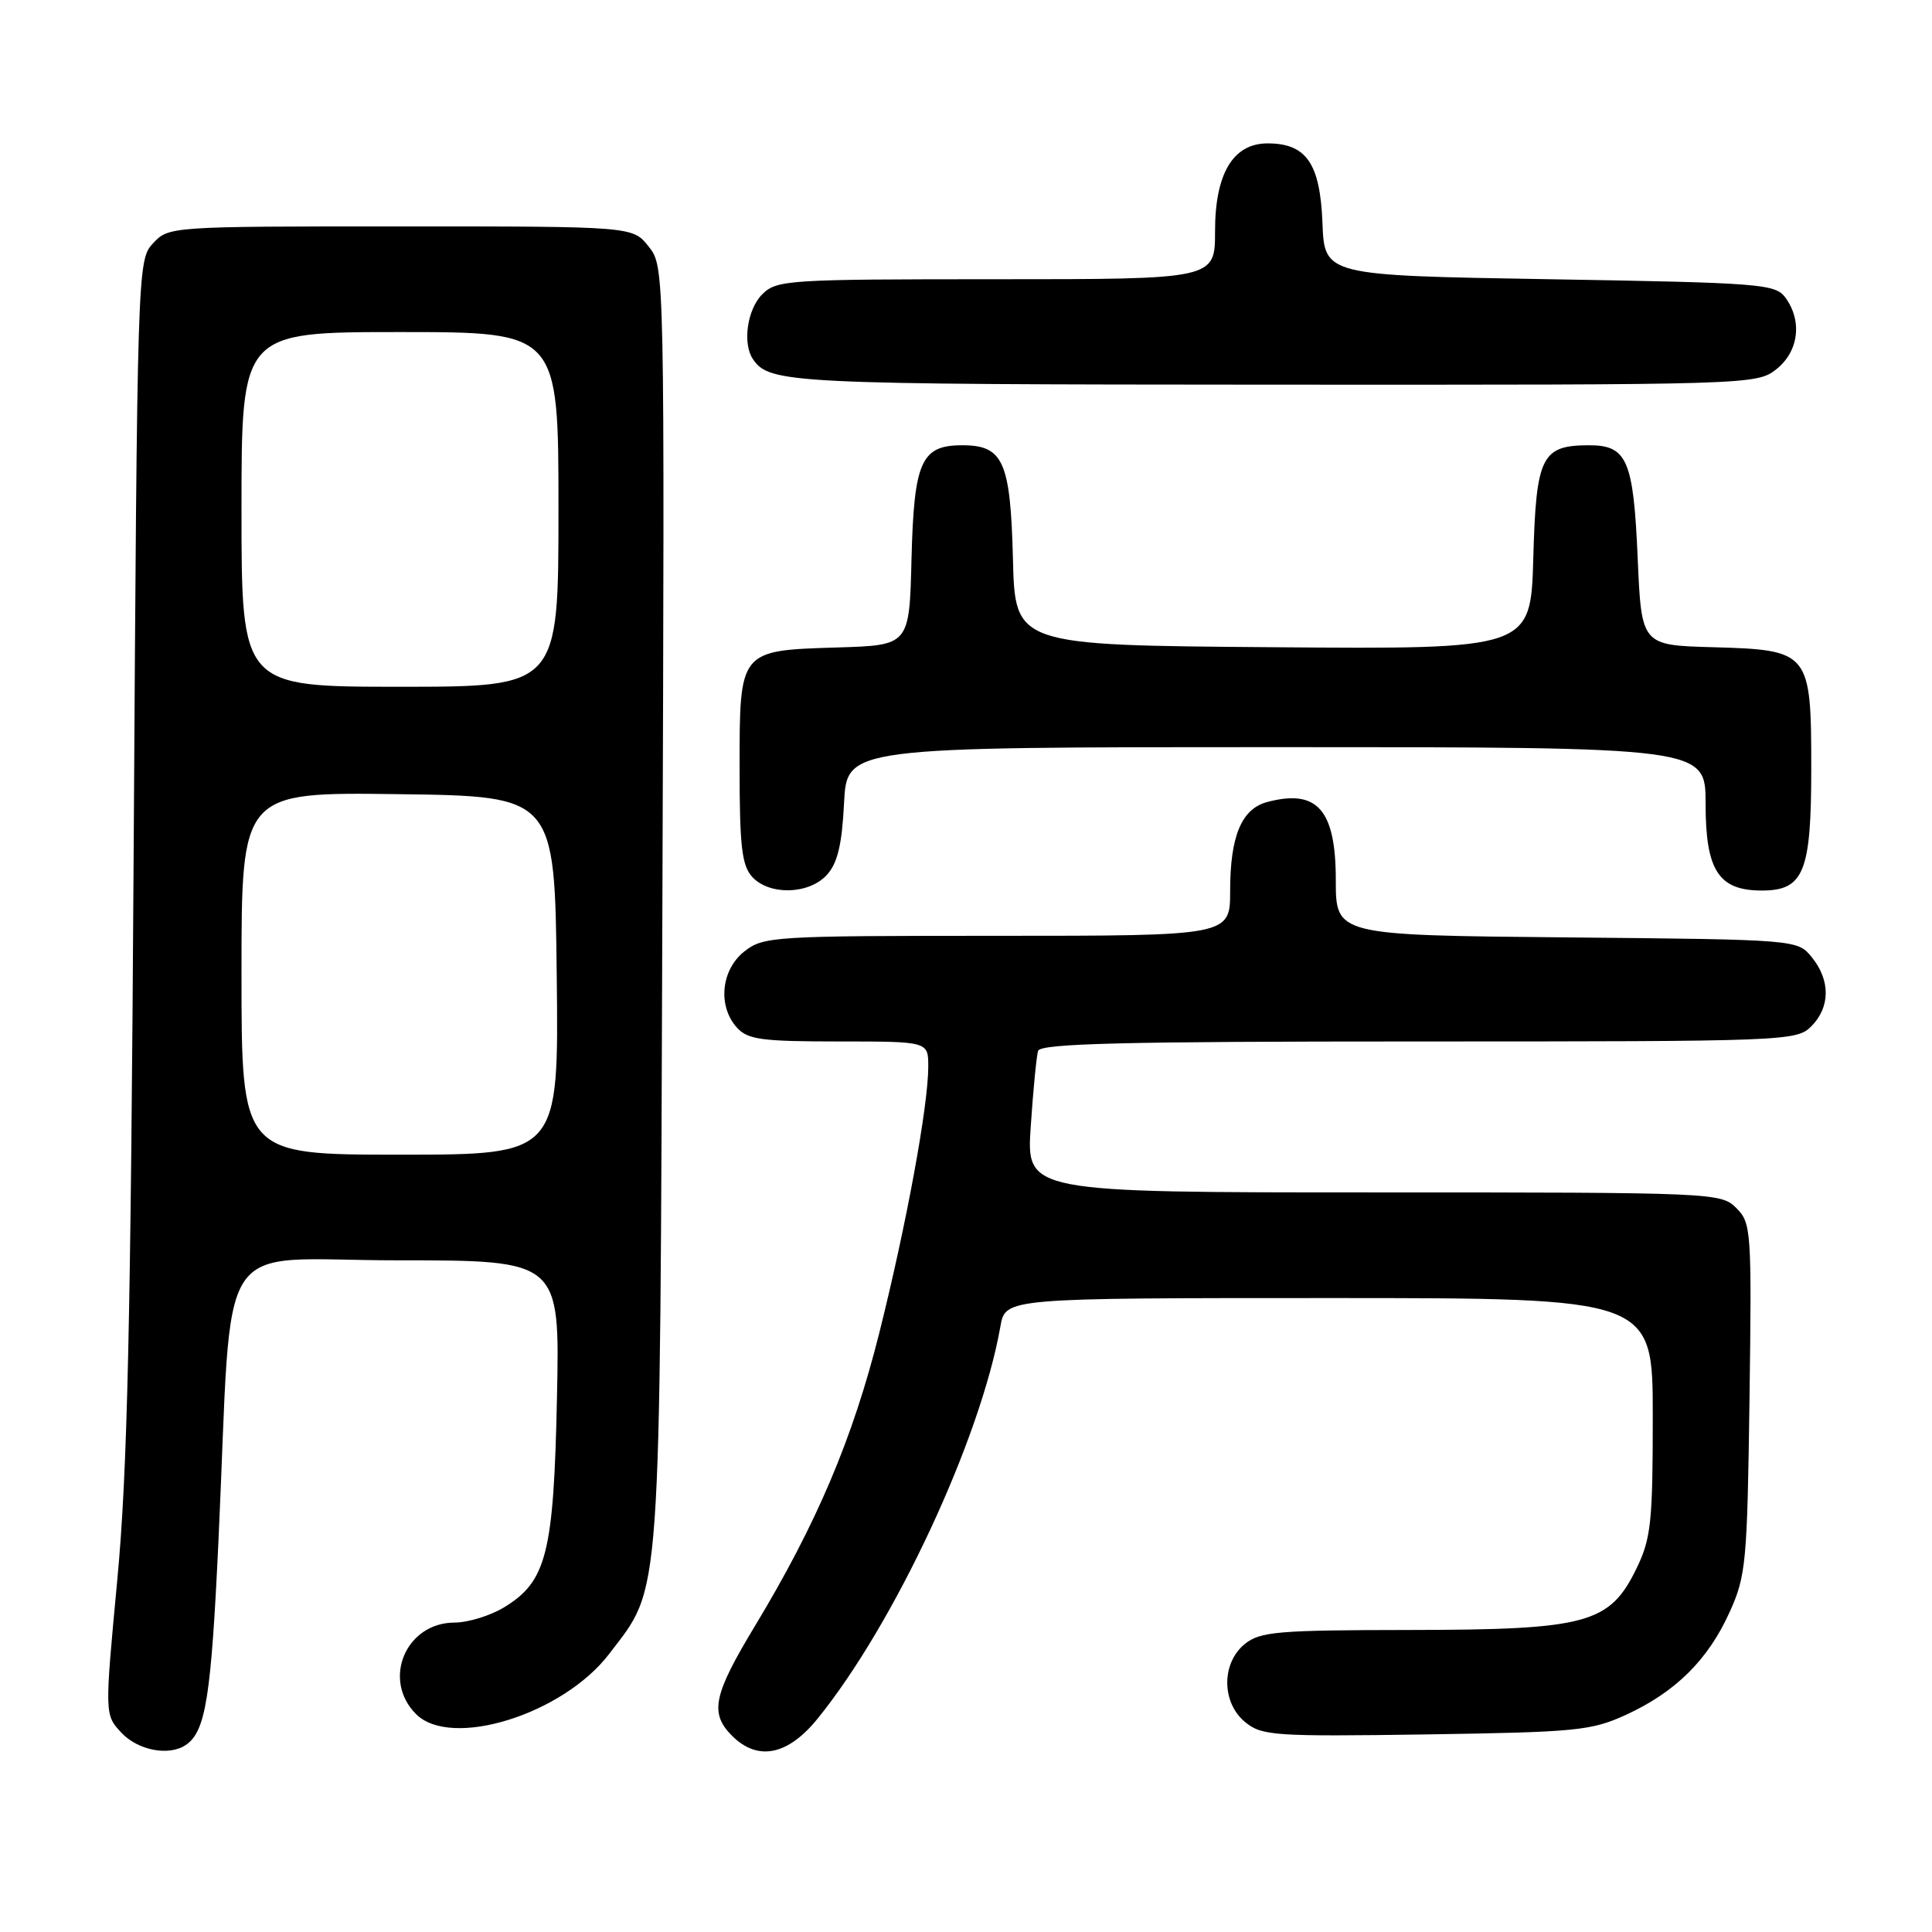 <?xml version="1.0" encoding="UTF-8" standalone="no"?>
<!DOCTYPE svg PUBLIC "-//W3C//DTD SVG 1.1//EN" "http://www.w3.org/Graphics/SVG/1.1/DTD/svg11.dtd" >
<svg xmlns="http://www.w3.org/2000/svg" xmlns:xlink="http://www.w3.org/1999/xlink" version="1.1" viewBox="0 0 256 256">
 <g >
 <path fill="currentColor"
d=" M 24.60 231.23 C 27.26 229.46 27.98 224.95 28.96 203.89 C 30.88 162.49 27.98 167.00 52.68 167.00 C 74.19 167.00 74.19 167.00 73.80 185.25 C 73.37 205.81 72.43 209.55 66.81 212.97 C 64.99 214.08 62.04 214.99 60.25 215.00 C 53.77 215.00 50.57 222.57 55.13 227.13 C 59.78 231.78 74.60 227.17 80.72 219.15 C 87.70 209.99 87.43 213.85 87.77 119.93 C 88.07 35.36 88.07 35.36 85.96 32.68 C 83.85 30.00 83.85 30.00 53.10 30.00 C 22.49 30.00 22.34 30.01 20.27 32.25 C 18.21 34.48 18.19 35.25 17.71 113.00 C 17.32 175.88 16.89 195.05 15.54 209.36 C 13.86 227.22 13.86 227.22 16.10 229.61 C 18.30 231.94 22.37 232.72 24.60 231.23 Z  M 108.32 227.75 C 118.52 215.18 129.93 190.72 132.56 175.75 C 133.22 172.00 133.22 172.00 176.11 172.00 C 219.00 172.00 219.00 172.00 219.00 187.68 C 219.00 201.68 218.77 203.85 216.86 207.80 C 213.30 215.14 210.32 215.95 186.86 215.98 C 169.28 216.00 166.98 216.19 164.94 217.84 C 161.81 220.39 161.85 225.65 165.03 228.22 C 167.22 230.00 168.94 230.11 188.94 229.82 C 208.95 229.52 210.86 229.33 215.50 227.20 C 222.03 224.19 226.33 219.93 229.18 213.62 C 231.36 208.82 231.52 207.05 231.82 185.32 C 232.12 163.00 232.05 162.05 230.07 160.07 C 228.04 158.04 227.16 158.00 181.99 158.00 C 135.99 158.00 135.99 158.00 136.58 149.25 C 136.90 144.44 137.34 139.94 137.55 139.25 C 137.85 138.27 148.82 138.00 187.97 138.00 C 236.67 138.00 238.05 137.95 240.00 136.00 C 242.52 133.48 242.56 129.91 240.09 126.86 C 238.18 124.50 238.18 124.50 207.59 124.21 C 177.00 123.92 177.00 123.92 177.00 116.61 C 177.00 107.30 174.55 104.51 167.92 106.27 C 164.51 107.17 163.00 110.79 163.00 118.05 C 163.00 124.00 163.00 124.00 132.13 124.00 C 102.42 124.00 101.17 124.08 98.63 126.07 C 95.54 128.51 95.07 133.32 97.65 136.17 C 99.08 137.75 100.95 138.00 111.15 138.00 C 123.00 138.00 123.00 138.00 123.00 141.32 C 123.00 146.53 120.11 162.25 116.51 176.62 C 113.00 190.62 108.21 201.91 100.06 215.41 C 94.51 224.59 94.00 227.00 97.00 230.00 C 100.40 233.40 104.38 232.60 108.32 227.75 Z  M 109.58 115.91 C 110.98 114.37 111.57 111.90 111.84 106.41 C 112.22 99.00 112.22 99.00 169.11 99.00 C 226.00 99.00 226.00 99.00 226.00 106.50 C 226.00 115.34 227.72 118.00 233.44 118.00 C 239.01 118.00 240.00 115.57 240.00 101.89 C 240.00 86.36 239.81 86.12 227.00 85.76 C 217.50 85.50 217.50 85.50 217.00 73.90 C 216.44 60.96 215.60 59.00 210.57 59.00 C 204.26 59.00 203.54 60.46 203.17 73.93 C 202.83 86.03 202.83 86.03 168.67 85.76 C 134.50 85.50 134.50 85.50 134.22 74.04 C 133.89 61.13 132.94 59.00 127.50 59.00 C 122.06 59.00 121.11 61.13 120.78 74.04 C 120.50 85.50 120.50 85.50 111.03 85.79 C 97.90 86.19 98.00 86.08 98.00 101.83 C 98.00 112.07 98.30 114.67 99.65 116.17 C 101.93 118.68 107.20 118.54 109.58 115.91 Z  M 235.37 48.93 C 238.33 46.59 238.85 42.55 236.58 39.44 C 235.25 37.62 233.39 37.47 205.33 37.00 C 175.50 36.50 175.50 36.50 175.23 29.50 C 174.92 21.64 173.09 19.00 167.96 19.00 C 163.39 19.00 161.00 23.00 161.00 30.63 C 161.00 37.00 161.00 37.00 132.00 37.00 C 104.33 37.00 102.91 37.09 101.00 39.00 C 99.01 40.99 98.36 45.51 99.77 47.59 C 101.95 50.81 104.60 50.94 168.62 50.97 C 231.99 51.00 232.76 50.98 235.37 48.93 Z  M 32.00 128.98 C 32.00 104.96 32.00 104.96 52.75 105.23 C 73.50 105.50 73.50 105.50 73.77 129.25 C 74.04 153.00 74.04 153.00 53.02 153.00 C 32.00 153.00 32.00 153.00 32.00 128.98 Z  M 32.00 67.50 C 32.00 44.00 32.00 44.00 53.00 44.00 C 74.00 44.00 74.00 44.00 74.00 67.50 C 74.00 91.00 74.00 91.00 53.00 91.00 C 32.00 91.00 32.00 91.00 32.00 67.50 Z "/>
</g>
</svg>